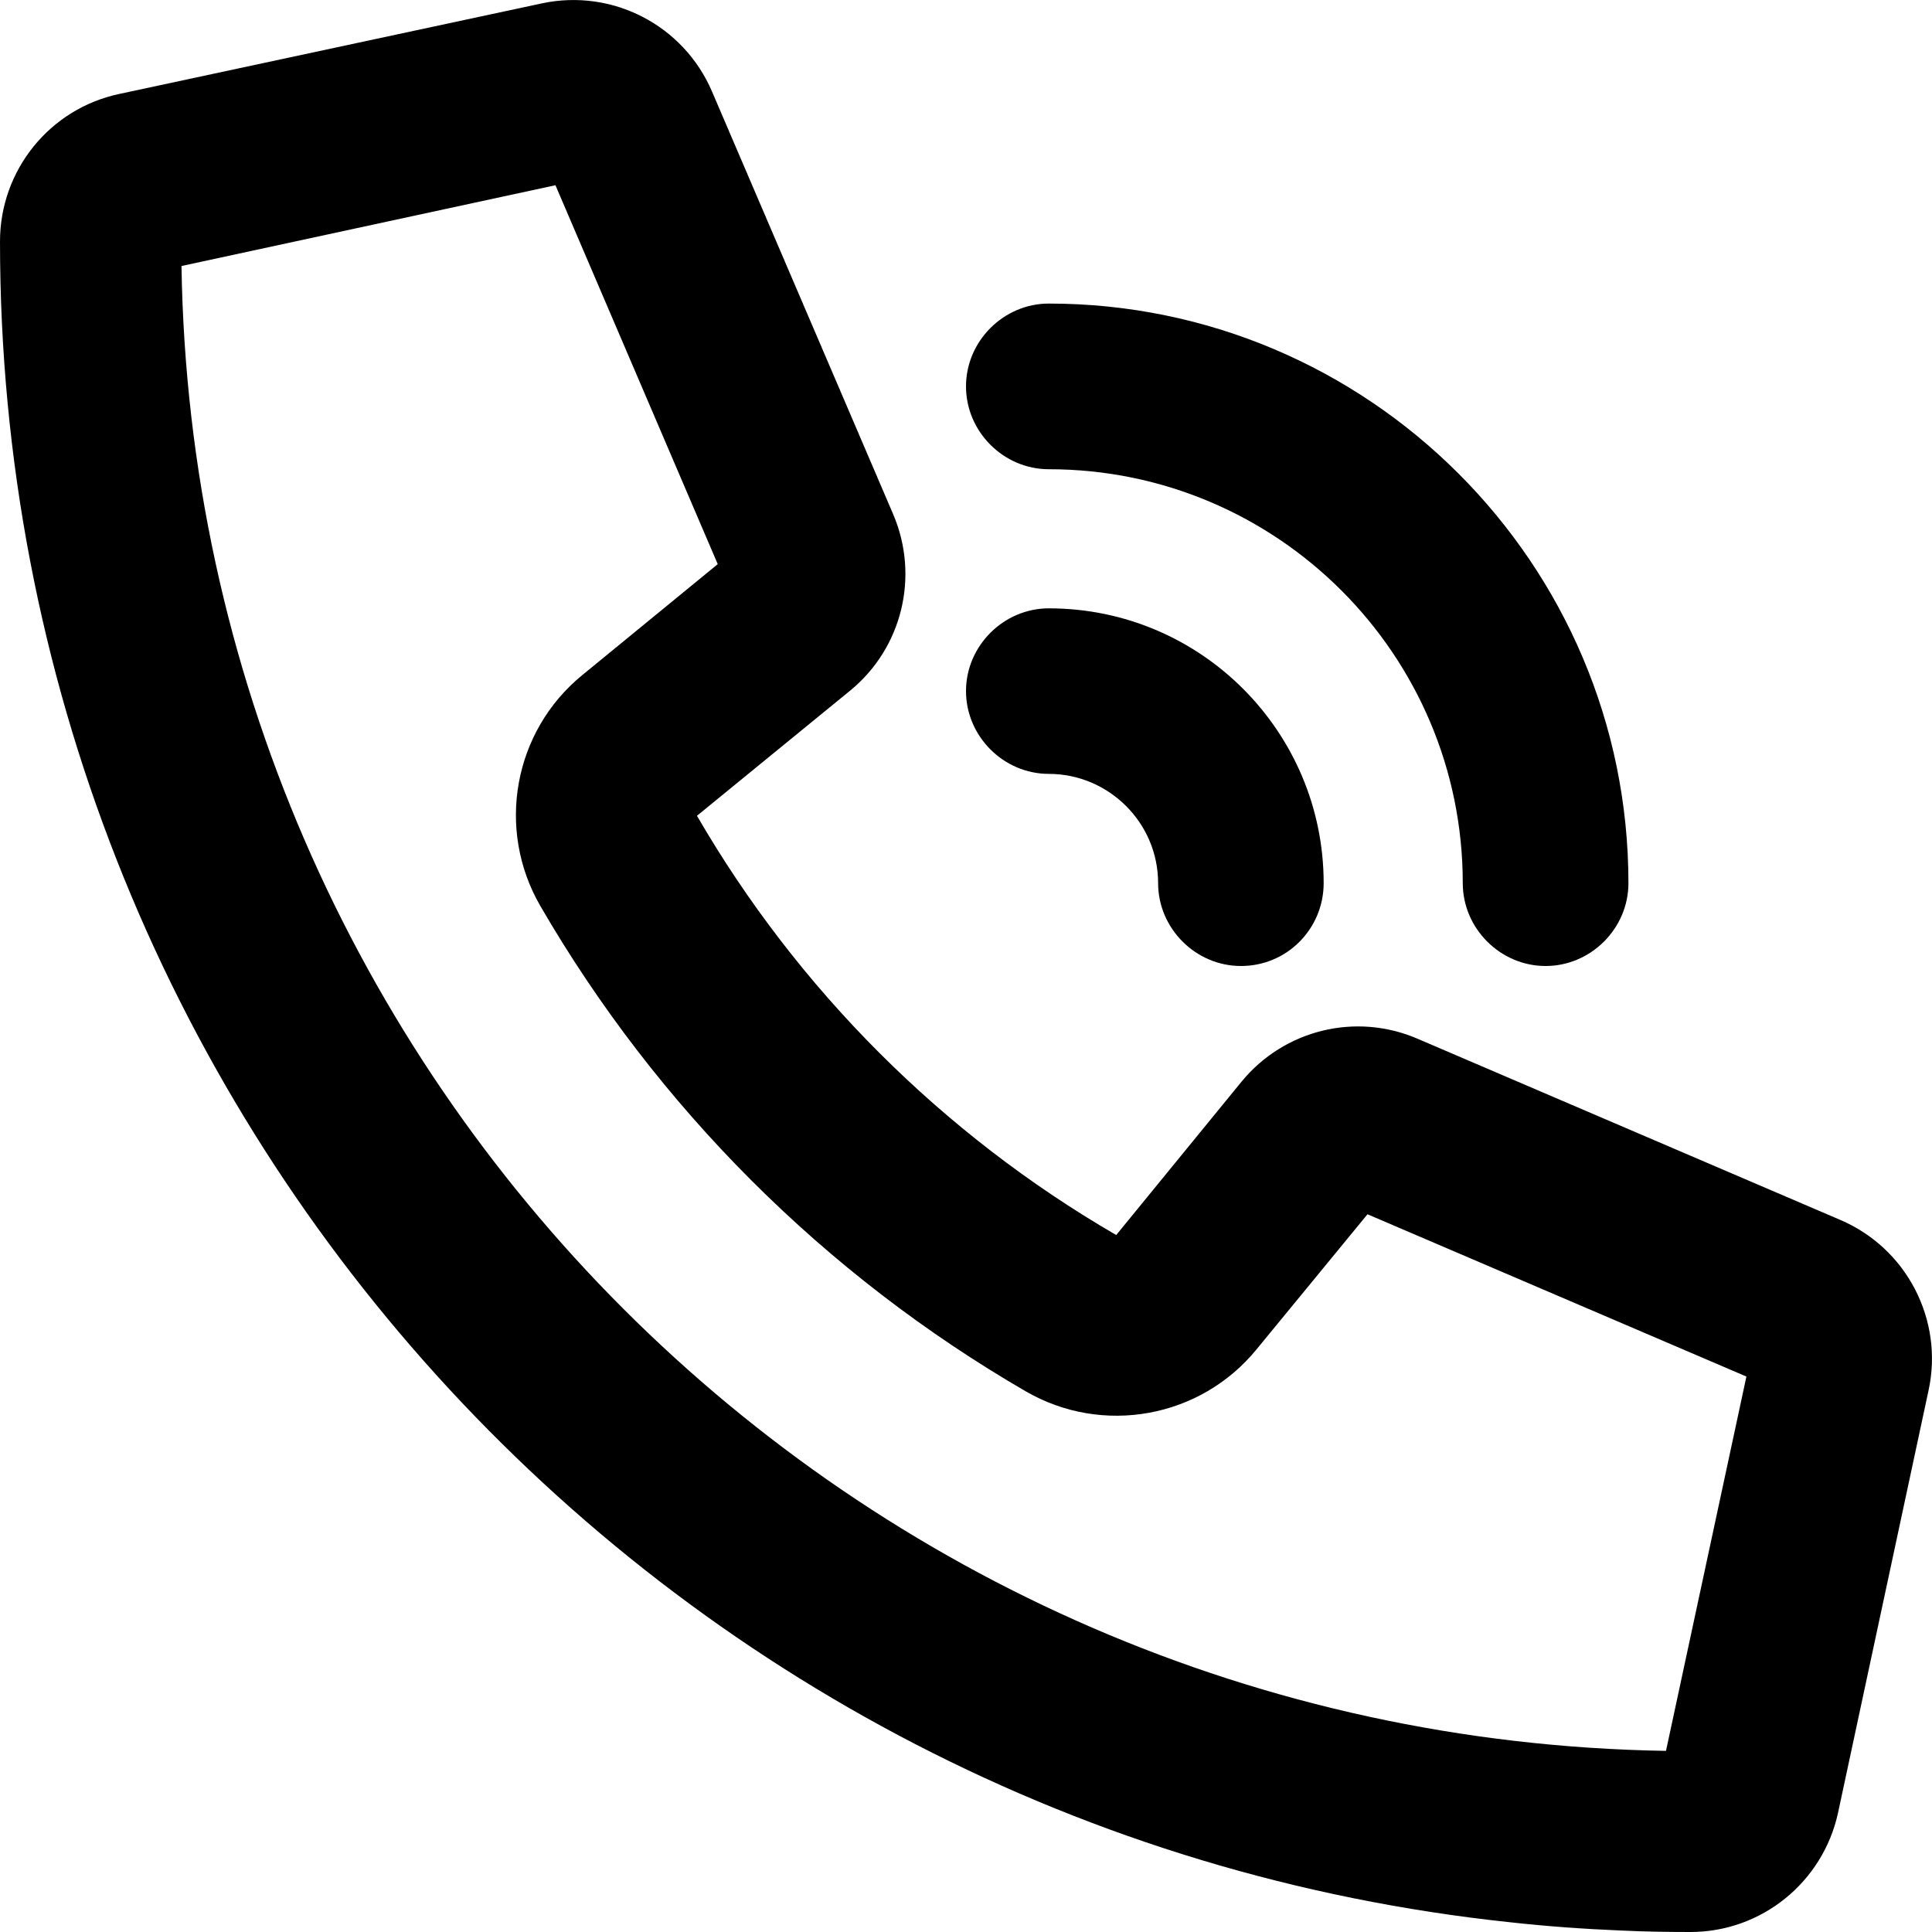 <svg viewBox="0 0 16 16" xmlns="http://www.w3.org/2000/svg"><path d="M10.281 8.959C10.634 8.528 11.228 8.381 11.741 8.603L15.241 10.103C15.791 10.338 16.097 10.931 15.972 11.512L15.222 15.012C15.097 15.588 14.588 16 14 16C13.809 16 13.619 15.997 13.431 15.988H13.428C13.116 15.975 12.809 15.953 12.503 15.919C5.475 15.175 0 9.225 0 2C0 1.409 0.412 0.9 0.988 0.778L4.487 0.028C5.072 -0.097 5.662 0.209 5.897 0.759L7.397 4.259C7.616 4.772 7.472 5.366 7.041 5.719L5.772 6.756C6.606 8.194 7.806 9.394 9.244 10.228L10.281 8.959ZM14.463 11.4L11.325 10.056L10.406 11.175C9.941 11.744 9.131 11.891 8.494 11.522C6.828 10.556 5.441 9.169 4.475 7.503C4.106 6.866 4.253 6.056 4.822 5.591L5.944 4.672L4.6 1.534L1.503 2.203C1.609 8.944 7.056 14.391 13.797 14.5L14.463 11.4Z"/><path d="M10.277 8C9.902 8 9.591 7.689 9.591 7.314C9.591 6.811 9.179 6.409 8.686 6.409C8.311 6.409 8 6.098 8 5.723C8 5.349 8.311 5.038 8.686 5.038C9.947 5.038 10.962 6.062 10.962 7.314C10.962 7.689 10.661 8 10.277 8Z"/><path d="M12.8 8C12.425 8 12.114 7.689 12.114 7.314C12.114 5.422 10.578 3.886 8.686 3.886C8.311 3.886 8 3.575 8 3.2C8 2.825 8.311 2.514 8.686 2.514C11.328 2.514 13.486 4.663 13.486 7.314C13.486 7.689 13.175 8 12.8 8Z"/></svg>